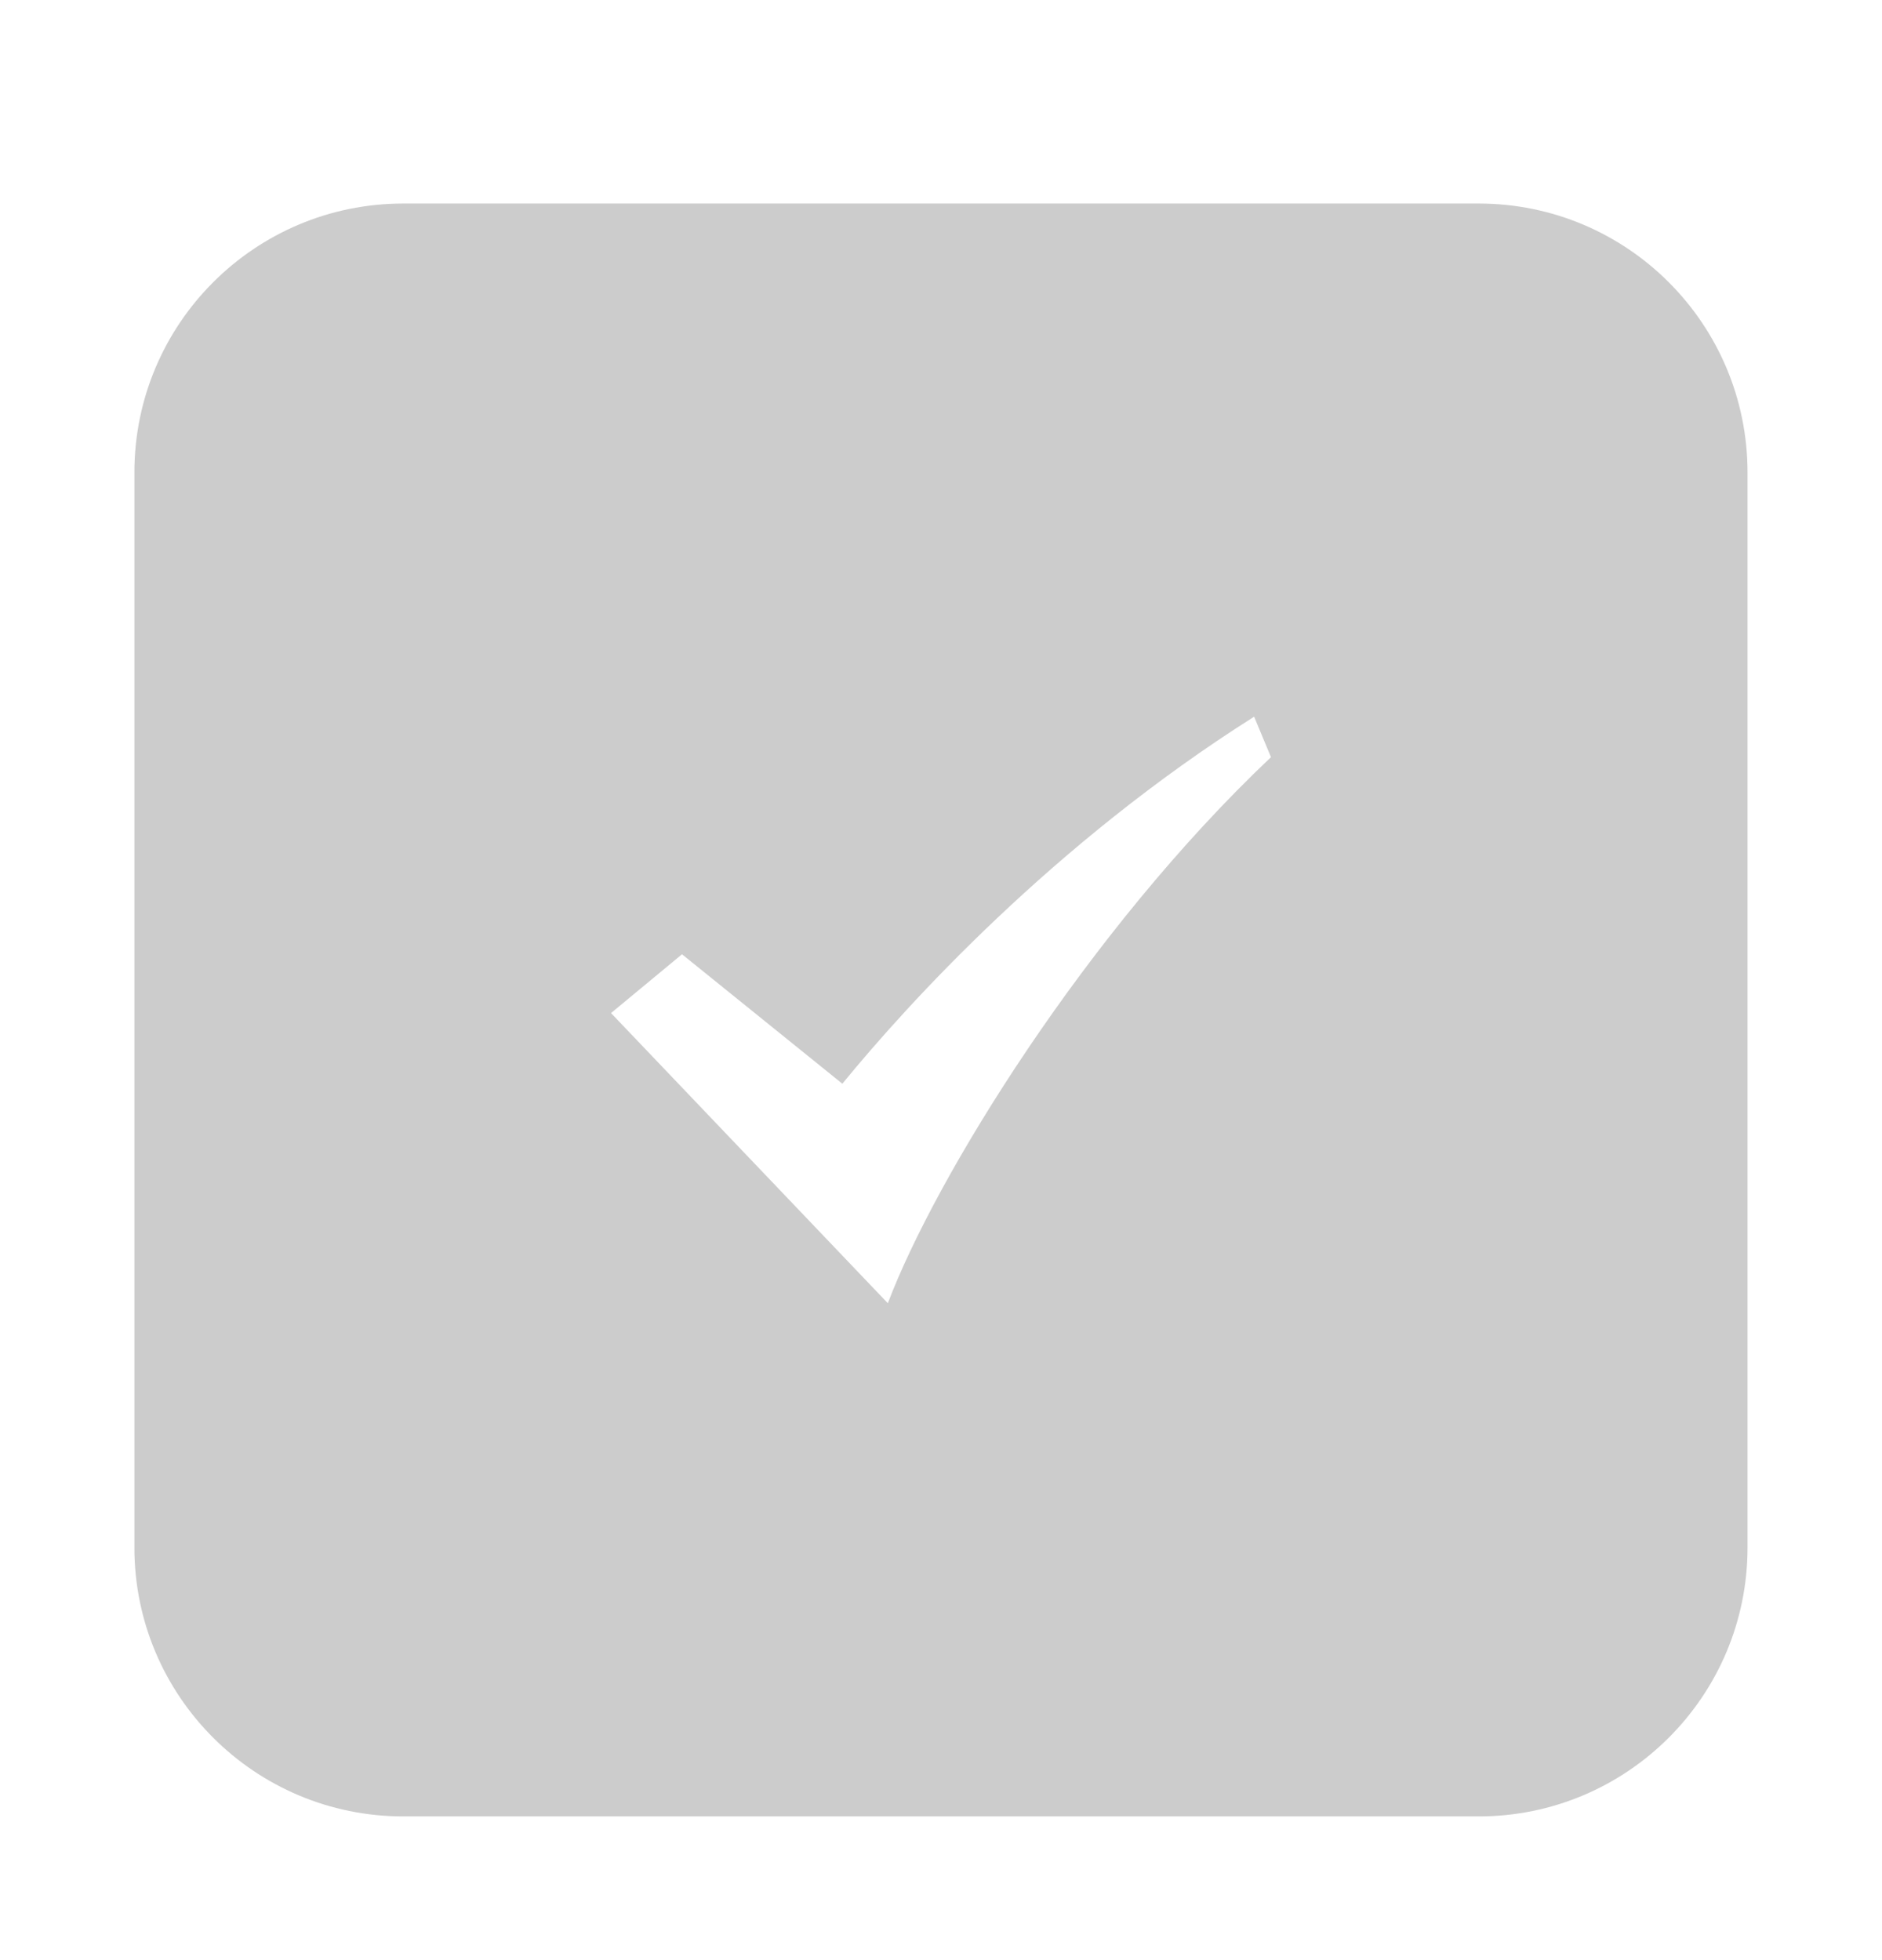 <?xml version="1.0" encoding="UTF-8"?>
<svg width="24px" height="25px" viewBox="0 0 24 25" version="1.1" xmlns="http://www.w3.org/2000/svg" xmlns:xlink="http://www.w3.org/1999/xlink">
    <title>计划ICON备份</title>
    <g id="课表" stroke="none" stroke-width="1" fill="none" fill-rule="evenodd">
        <g id="计划ICON备份" transform="translate(0, 0.882)">
            <g id="ICON" transform="translate(1.714, 1.714)" fill="#CCCCCC">
                <path d="M17.143,0 C19.036,0 20.571,1.535 20.571,3.429 L20.571,17.143 C20.571,19.036 19.036,20.571 17.143,20.571 L3.429,20.571 C1.535,20.571 0,19.036 0,17.143 L0,3.429 C0,1.535 1.535,0 3.429,0 L17.143,0 Z M14.279,6.545 C11.721,8.162 9.865,10.203 9.028,11.226 L6.983,9.575 L6.078,10.325 L9.608,14.026 C10.214,12.422 12.141,9.289 14.494,7.061 L14.279,6.545 Z" id="形状结合"></path>
            </g>
            <rect id="矩形" x="0" y="0" width="24" height="24"></rect>
        </g>
    </g>
</svg>